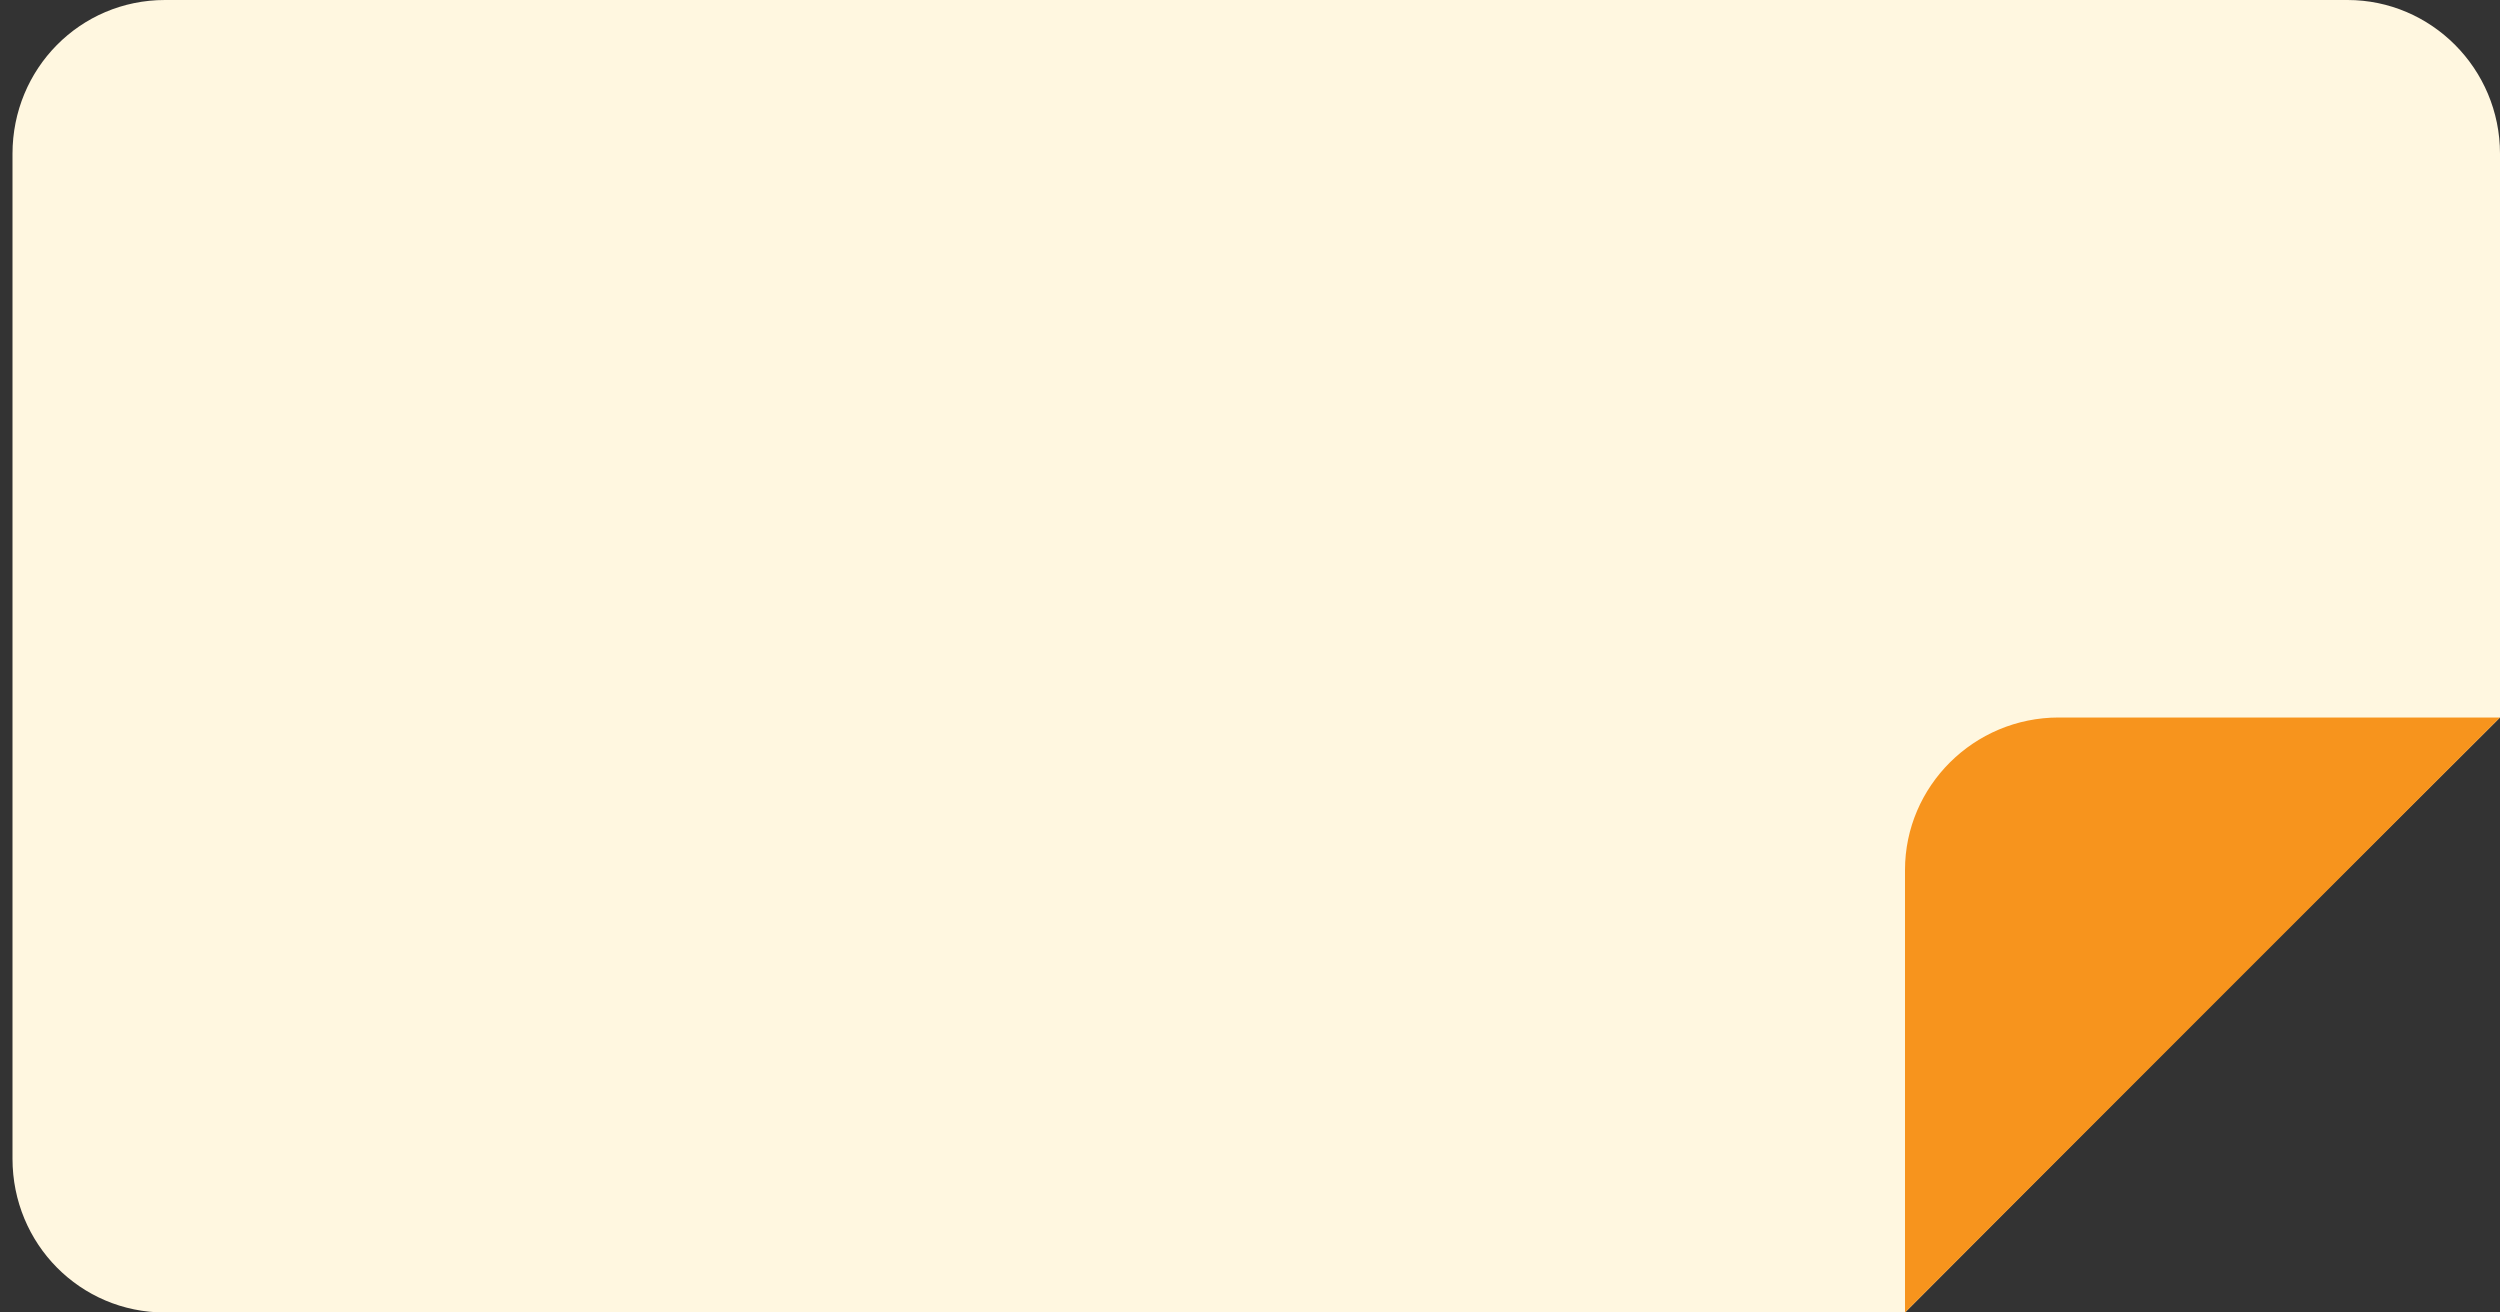 <svg version="1.2" xmlns="http://www.w3.org/2000/svg" viewBox="0 0 200 105" width="200" height="105"><rect x="0" y="0" width="200" height="105" fill="#333333" stroke="none"/><defs><clipPath clipPathUnits="userSpaceOnUse" id="cp1"><path d="m-69-2340h960v3303h-960z"/></clipPath></defs><style>.a{fill:#fff7e0}.b{fill:#f7941d}</style><g clip-path="url(#cp1)"><path class="a" d="m179.5 77.8l-27.1 27.2h-139.2c-6.8 0-12.2-5.5-12.2-12.3v-80.4c0-6.8 5.4-12.3 12.2-12.3h174.6c6.7 0 12.2 5.5 12.2 12.3v45.1z"/><path class="b" d="m152.4 105l47.6-47.6h-35.3c-6.8 0-12.3 5.5-12.3 12.2z"/></g></svg>